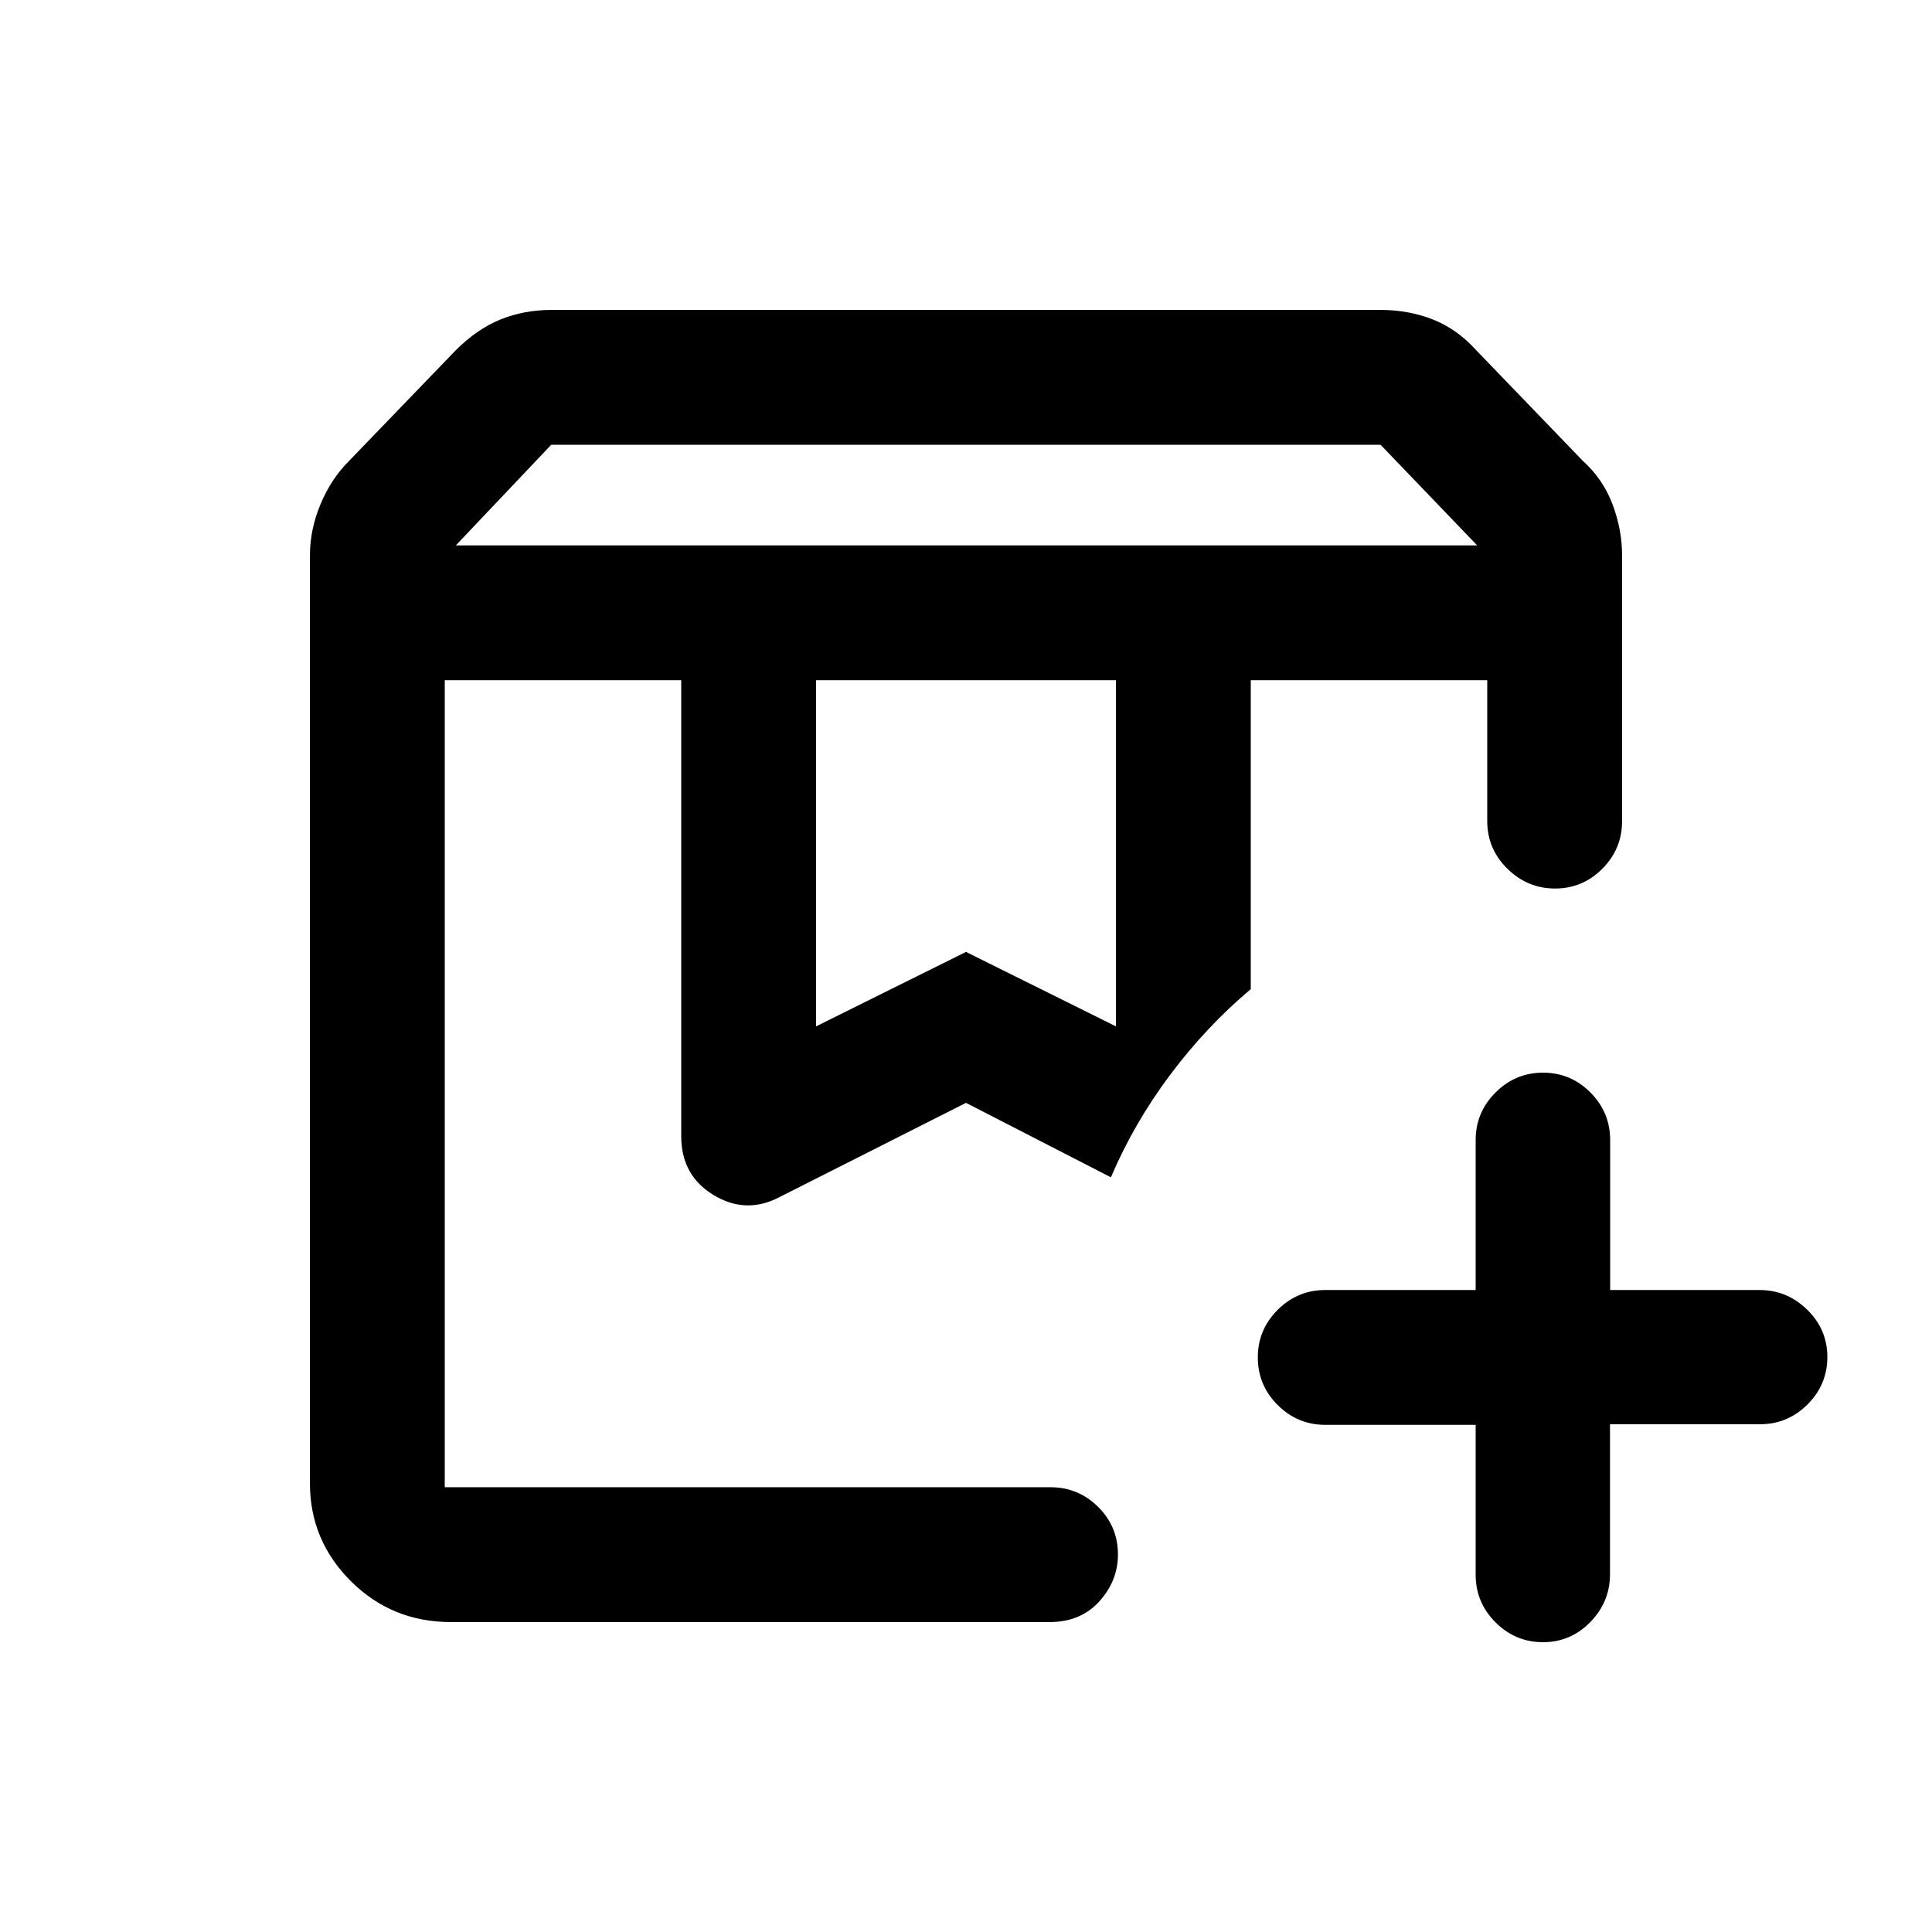 <svg xmlns="http://www.w3.org/2000/svg" height="20" viewBox="0 -960 960 960" width="20"><path d="M221-622h331-17.5 9H221Zm400.5 0H740 621.5Zm-395-67H734l-48-50H273.91l-47.41 50Zm179 239 74.5-37 74.5 37v-172h-149v172ZM224.07-154q-29.27 0-49.67-20.27Q154-194.54 154-223v-461q0-12.85 5.25-25.42 5.25-12.58 14.01-21.36L226.5-786q10.5-10.5 22.19-15.25 11.69-4.75 25.48-4.75h411.66q14.14 0 26.16 4.75Q724-796.5 733.5-786l53 55q10 9 14.75 21.58Q806-696.85 806-684v132q0 13.8-9.79 23.65-9.79 9.85-23.5 9.85T749-528.35q-10-9.85-10-23.65v-70H621.5v153.5q-22 18.5-40 42.5T552-375l-72-37-92.97 46.98q-16.53 8.52-32.53-1.21t-16-29.19V-622H221v401h301q13.8 0 23.65 9.77 9.85 9.77 9.85 23.66 0 13.07-9.28 23.32T521.52-154H224.07Zm542.64 10q-13.71 0-23.58-9.85-9.88-9.85-9.88-23.65V-252h-74.67q-13.83 0-23.71-9.85Q625-271.7 625-285.5q0-13.8 9.87-23.65 9.88-9.85 23.71-9.85h74.67v-74.5q0-13.8 9.88-23.65Q753-427 766.73-427q13.74 0 23.54 9.85 9.81 9.85 9.81 23.65v74.5h74.19q13.73 0 23.73 9.79t10 23.5q0 13.71-9.85 23.56-9.85 9.85-23.65 9.85H800v74.5q0 13.8-9.79 23.8t-23.5 10ZM221-622h331-17.5 9H221Z"/></svg>